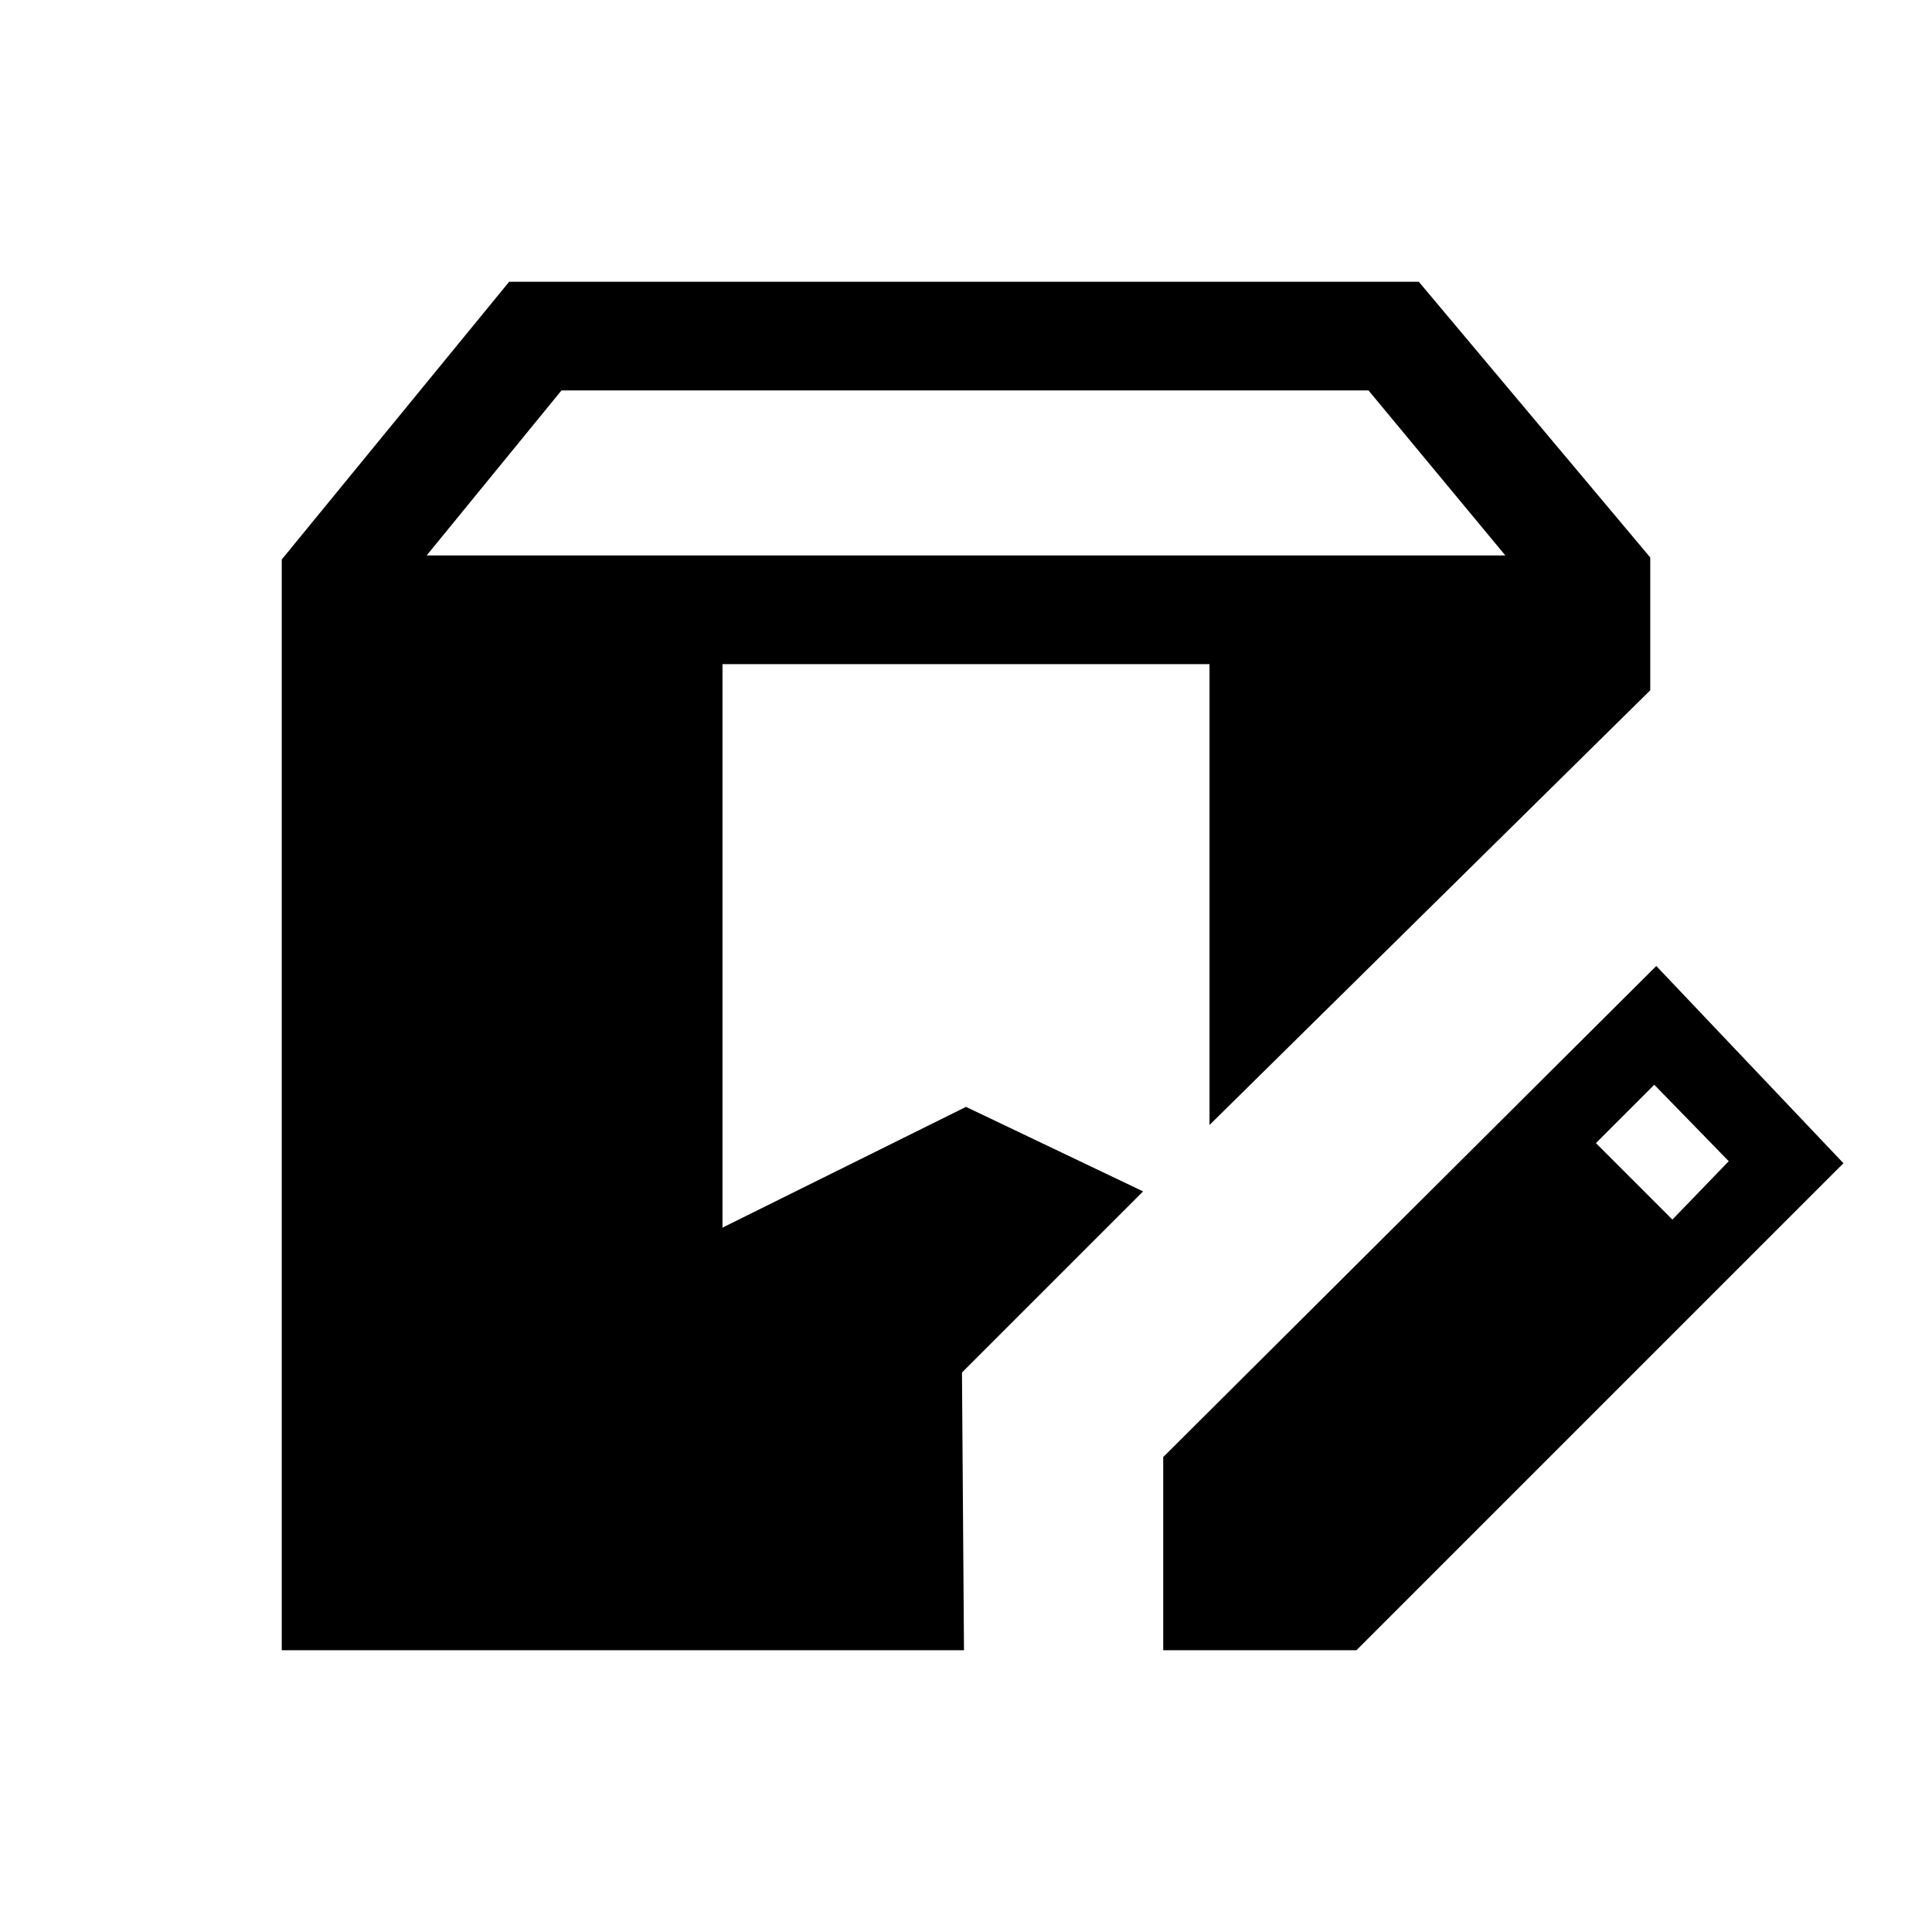 <svg xmlns="http://www.w3.org/2000/svg" height="24" viewBox="0 -960 960 960" width="24"><path d="M140-140v-542l113-138h452l115 137v66L601-401v-229H359v280l121-60 88 42-90 90 1 138H140Zm438 0v-96l245-244 93 98-242 242h-96Zm253-214 28-29-37-38-29 29 38 38ZM212-684h536l-68-82H279l-67 82Z"/></svg>